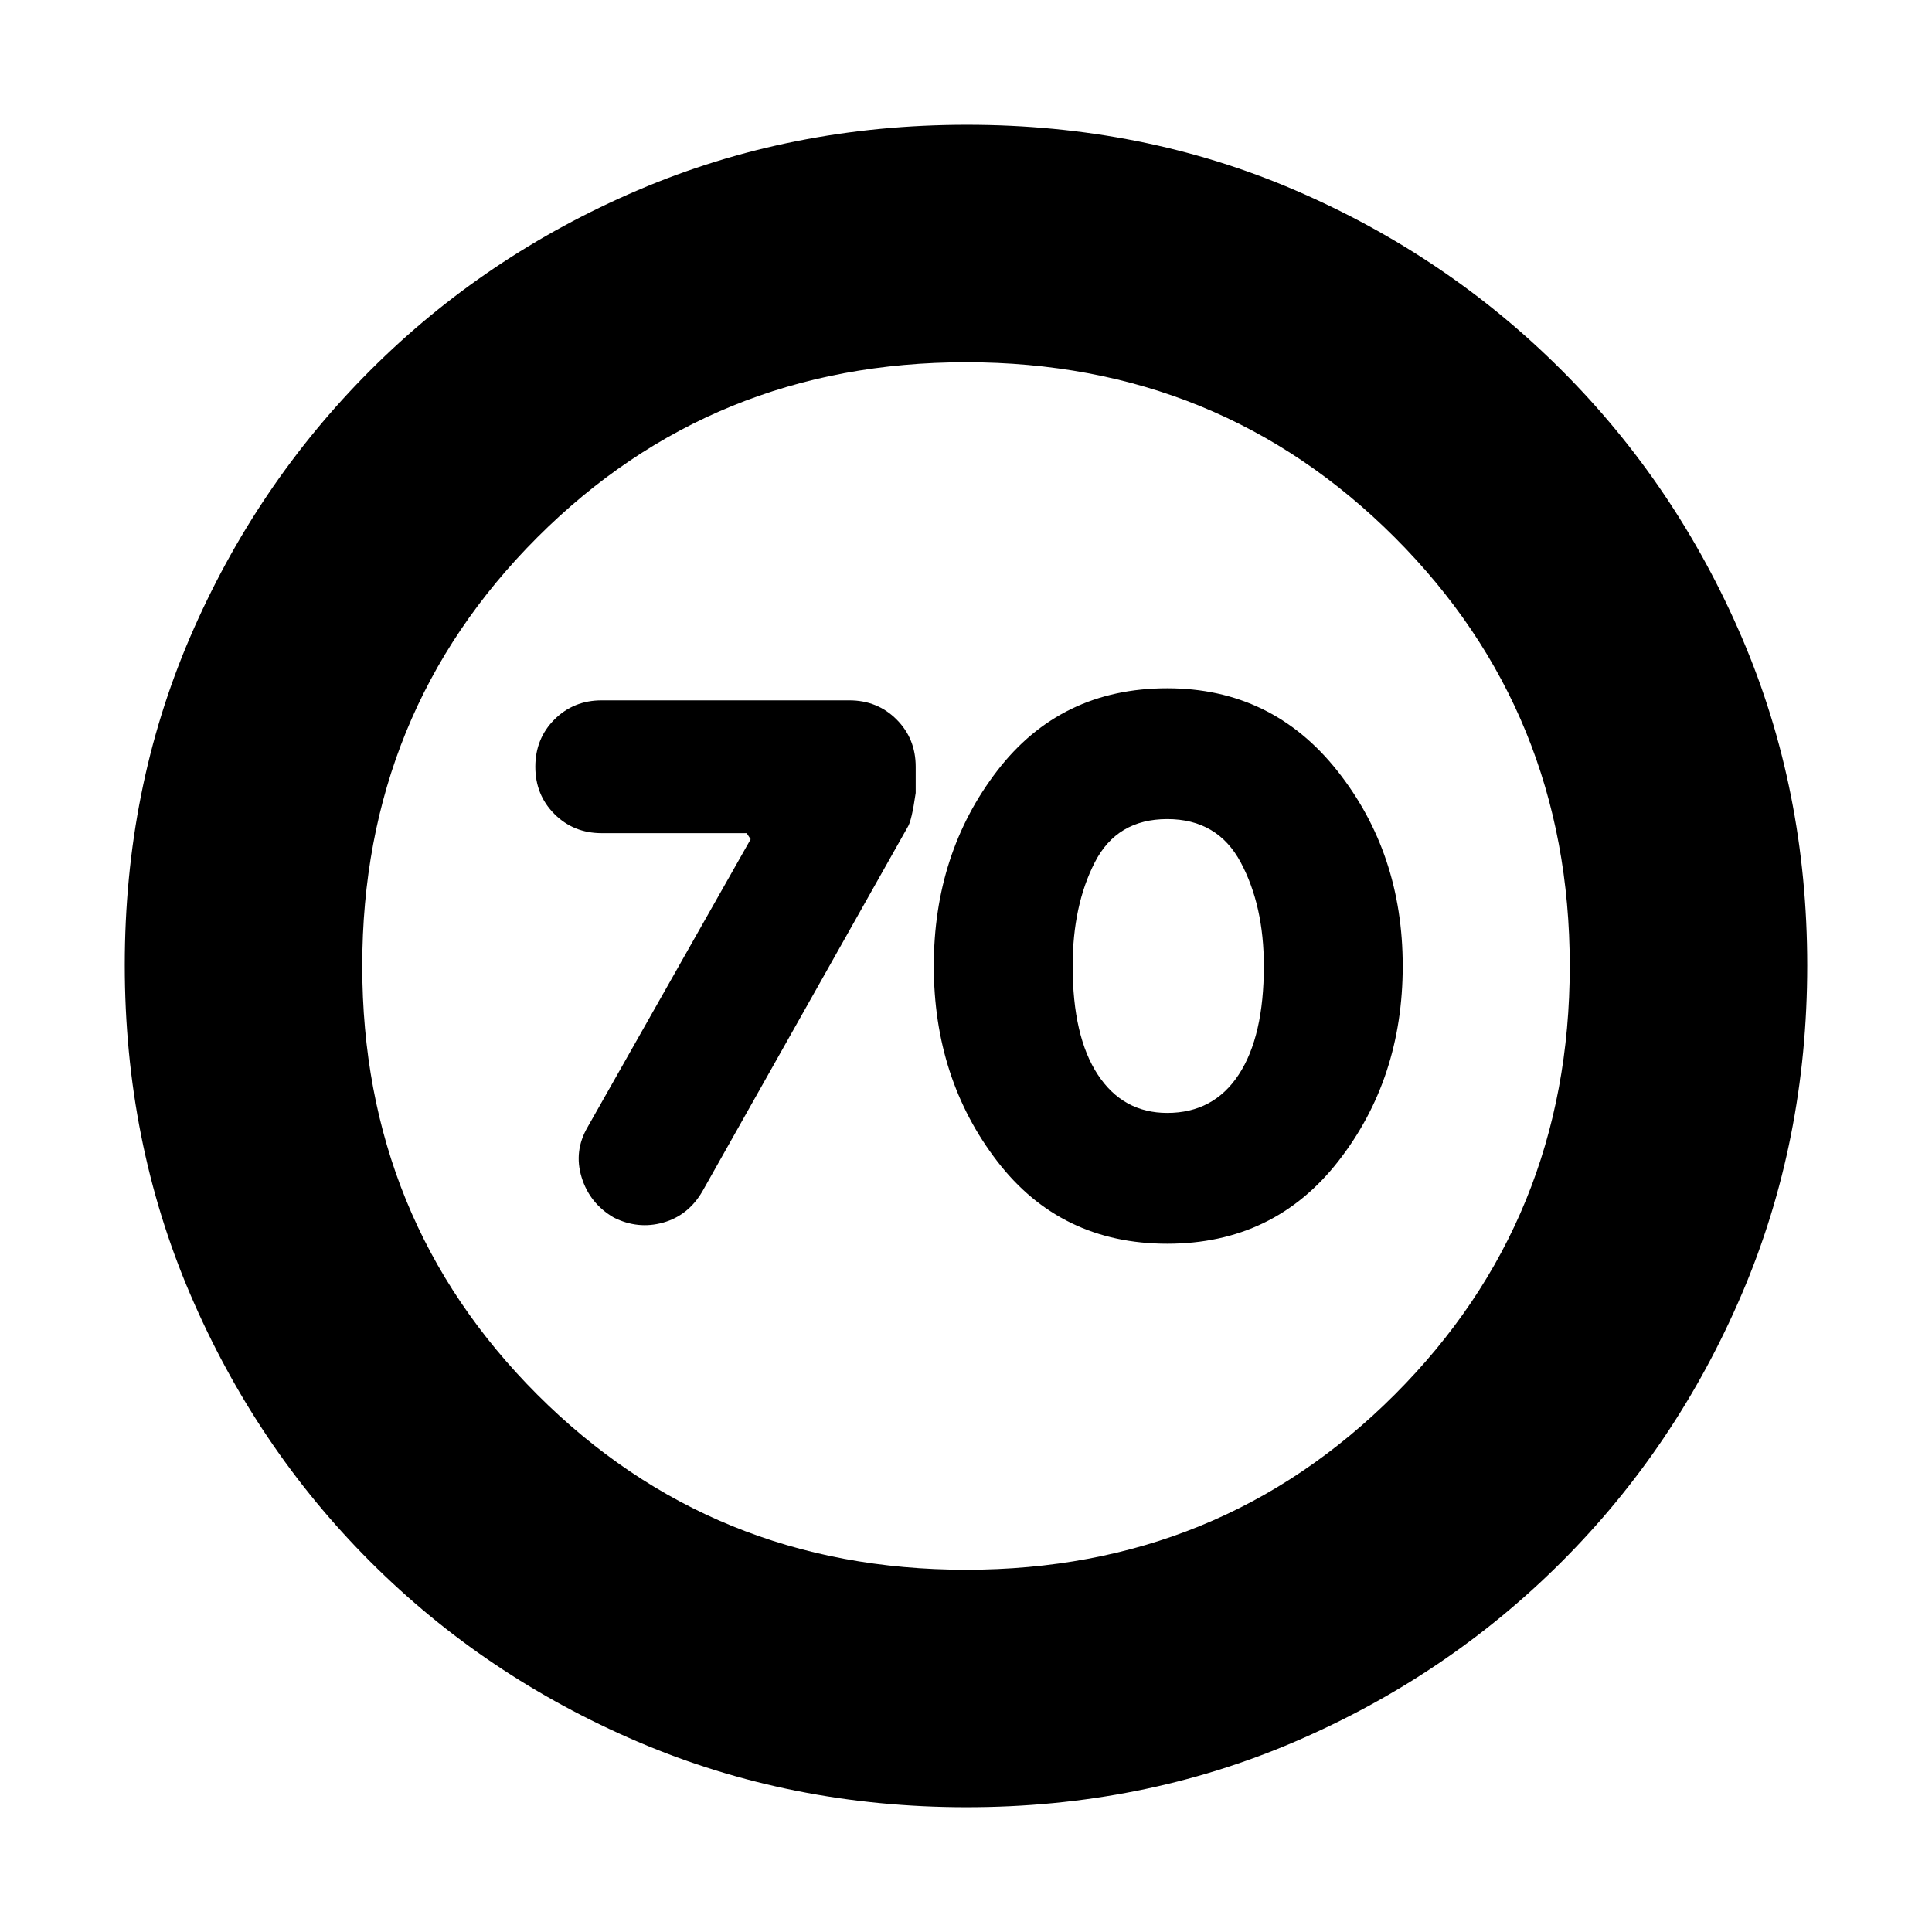 <svg xmlns="http://www.w3.org/2000/svg" height="20" viewBox="0 -960 960 960" width="20"><path d="m373-543-81 143q-7 12-3 25t16 20q12 6 24.5 2.5T349-368l102-181q2-3 4-17v-13q0-14-9.5-23.5T422-612H299q-14 0-23.5 9.5T266-579q0 14 9.5 23.5T299-546h72l2 3Zm207 201q53 0 85-41t32-97q0-56-32.5-97T580-618q-53 0-84.5 41T464-480q0 56 31.5 97t84.5 41Zm0-65q-22 0-34.5-19T533-480q0-30 11-51.5t36-21.5q25 0 36.5 21.5T628-480q0 35-12.5 54T580-407ZM480.276-62Q393-62 317-94.5 241-127 184-184T94.5-316.958Q62-392.917 62-480.458 62-568 94.5-643.5T184-776q57-57 132.958-89.5 75.959-32.5 163.5-32.5Q568-898 643.5-865.5T776-776q57 57 89.5 132.724 32.5 75.725 32.5 163Q898-393 865.5-317 833-241 776-184T643.276-94.5q-75.725 32.5-163 32.5ZM480-180q126 0 213-87t87-213q0-126-87-213t-213-87q-126 0-213 87t-87 213q0 126 87 213t213 87Zm0-300Z"/></svg>